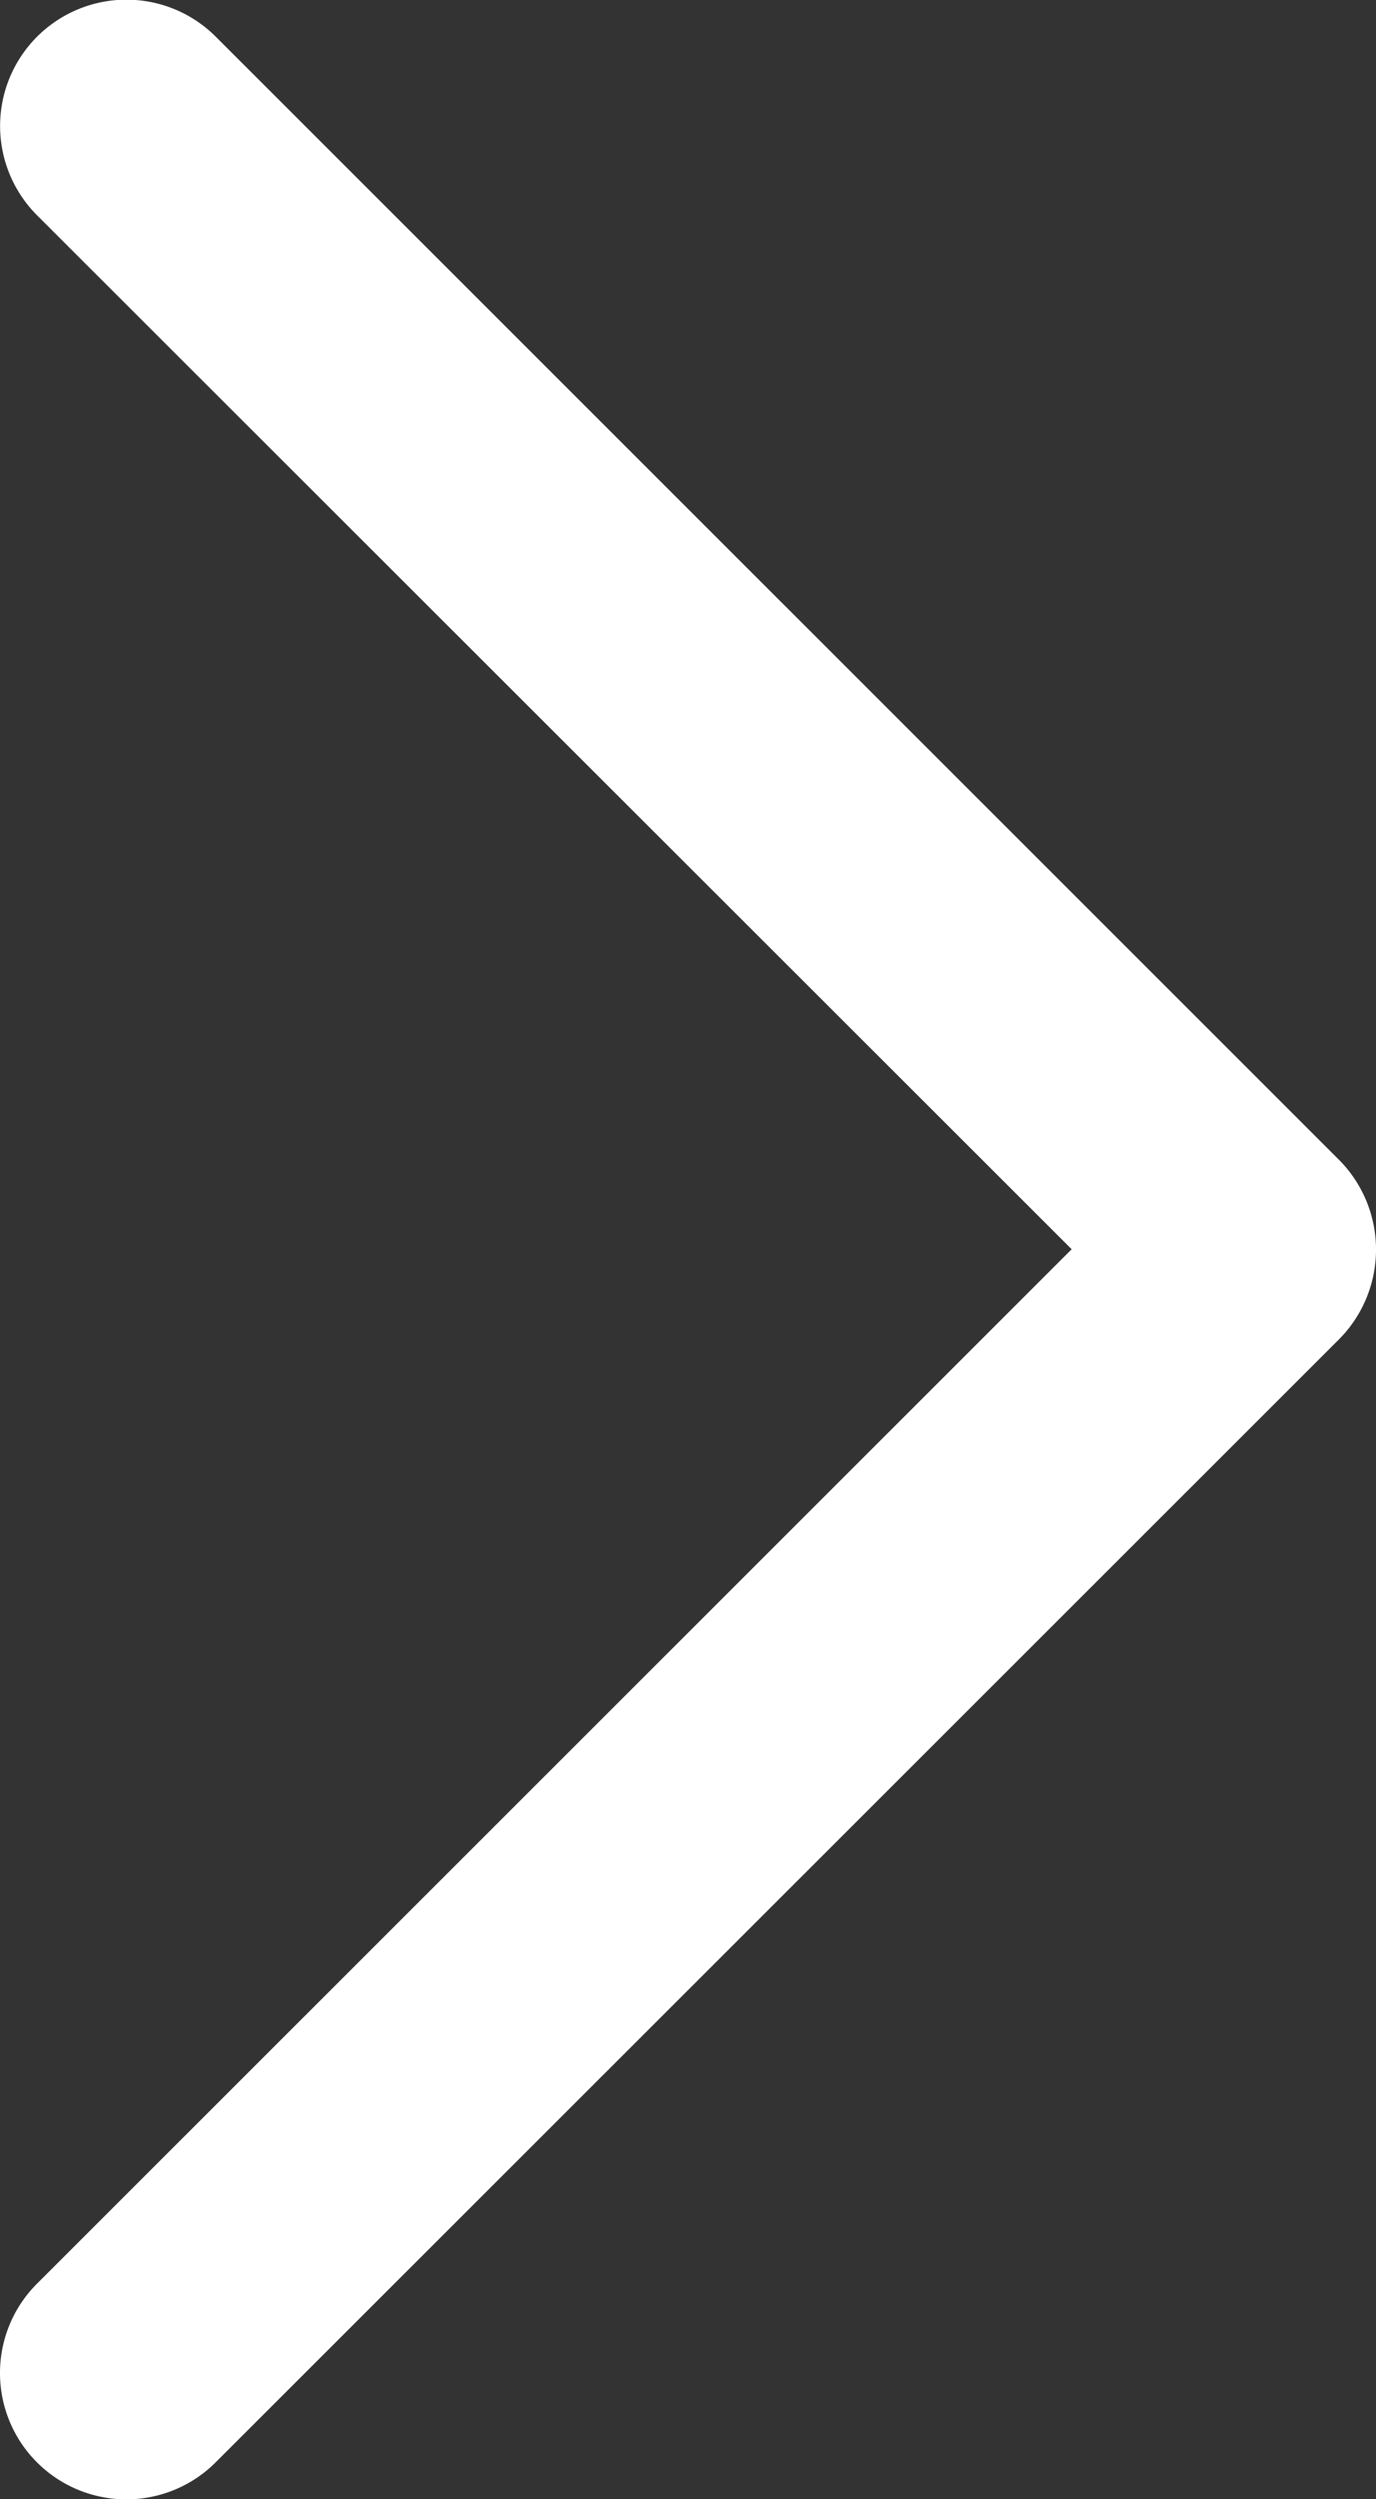 <svg xmlns="http://www.w3.org/2000/svg" width="13.094" height="23.781" viewBox="0 0 13.094 23.781">
  <rect x="0" y="0" width="13.094" height="23.781" fill="#333333" stroke="none"/>
  <g id="back" transform="translate(0 0)">
    <path id="Chevron_Right" d="M66.86,12.74,56.165,23.431a1.2,1.2,0,1,1-1.7-1.7l9.846-9.843L54.466,2.05a1.2,1.2,0,0,1,1.7-1.7L66.861,11.043A1.212,1.212,0,0,1,66.86,12.74Z" transform="translate(-54.113 -0.001)" fill="#fff"/>
  </g>
</svg>
